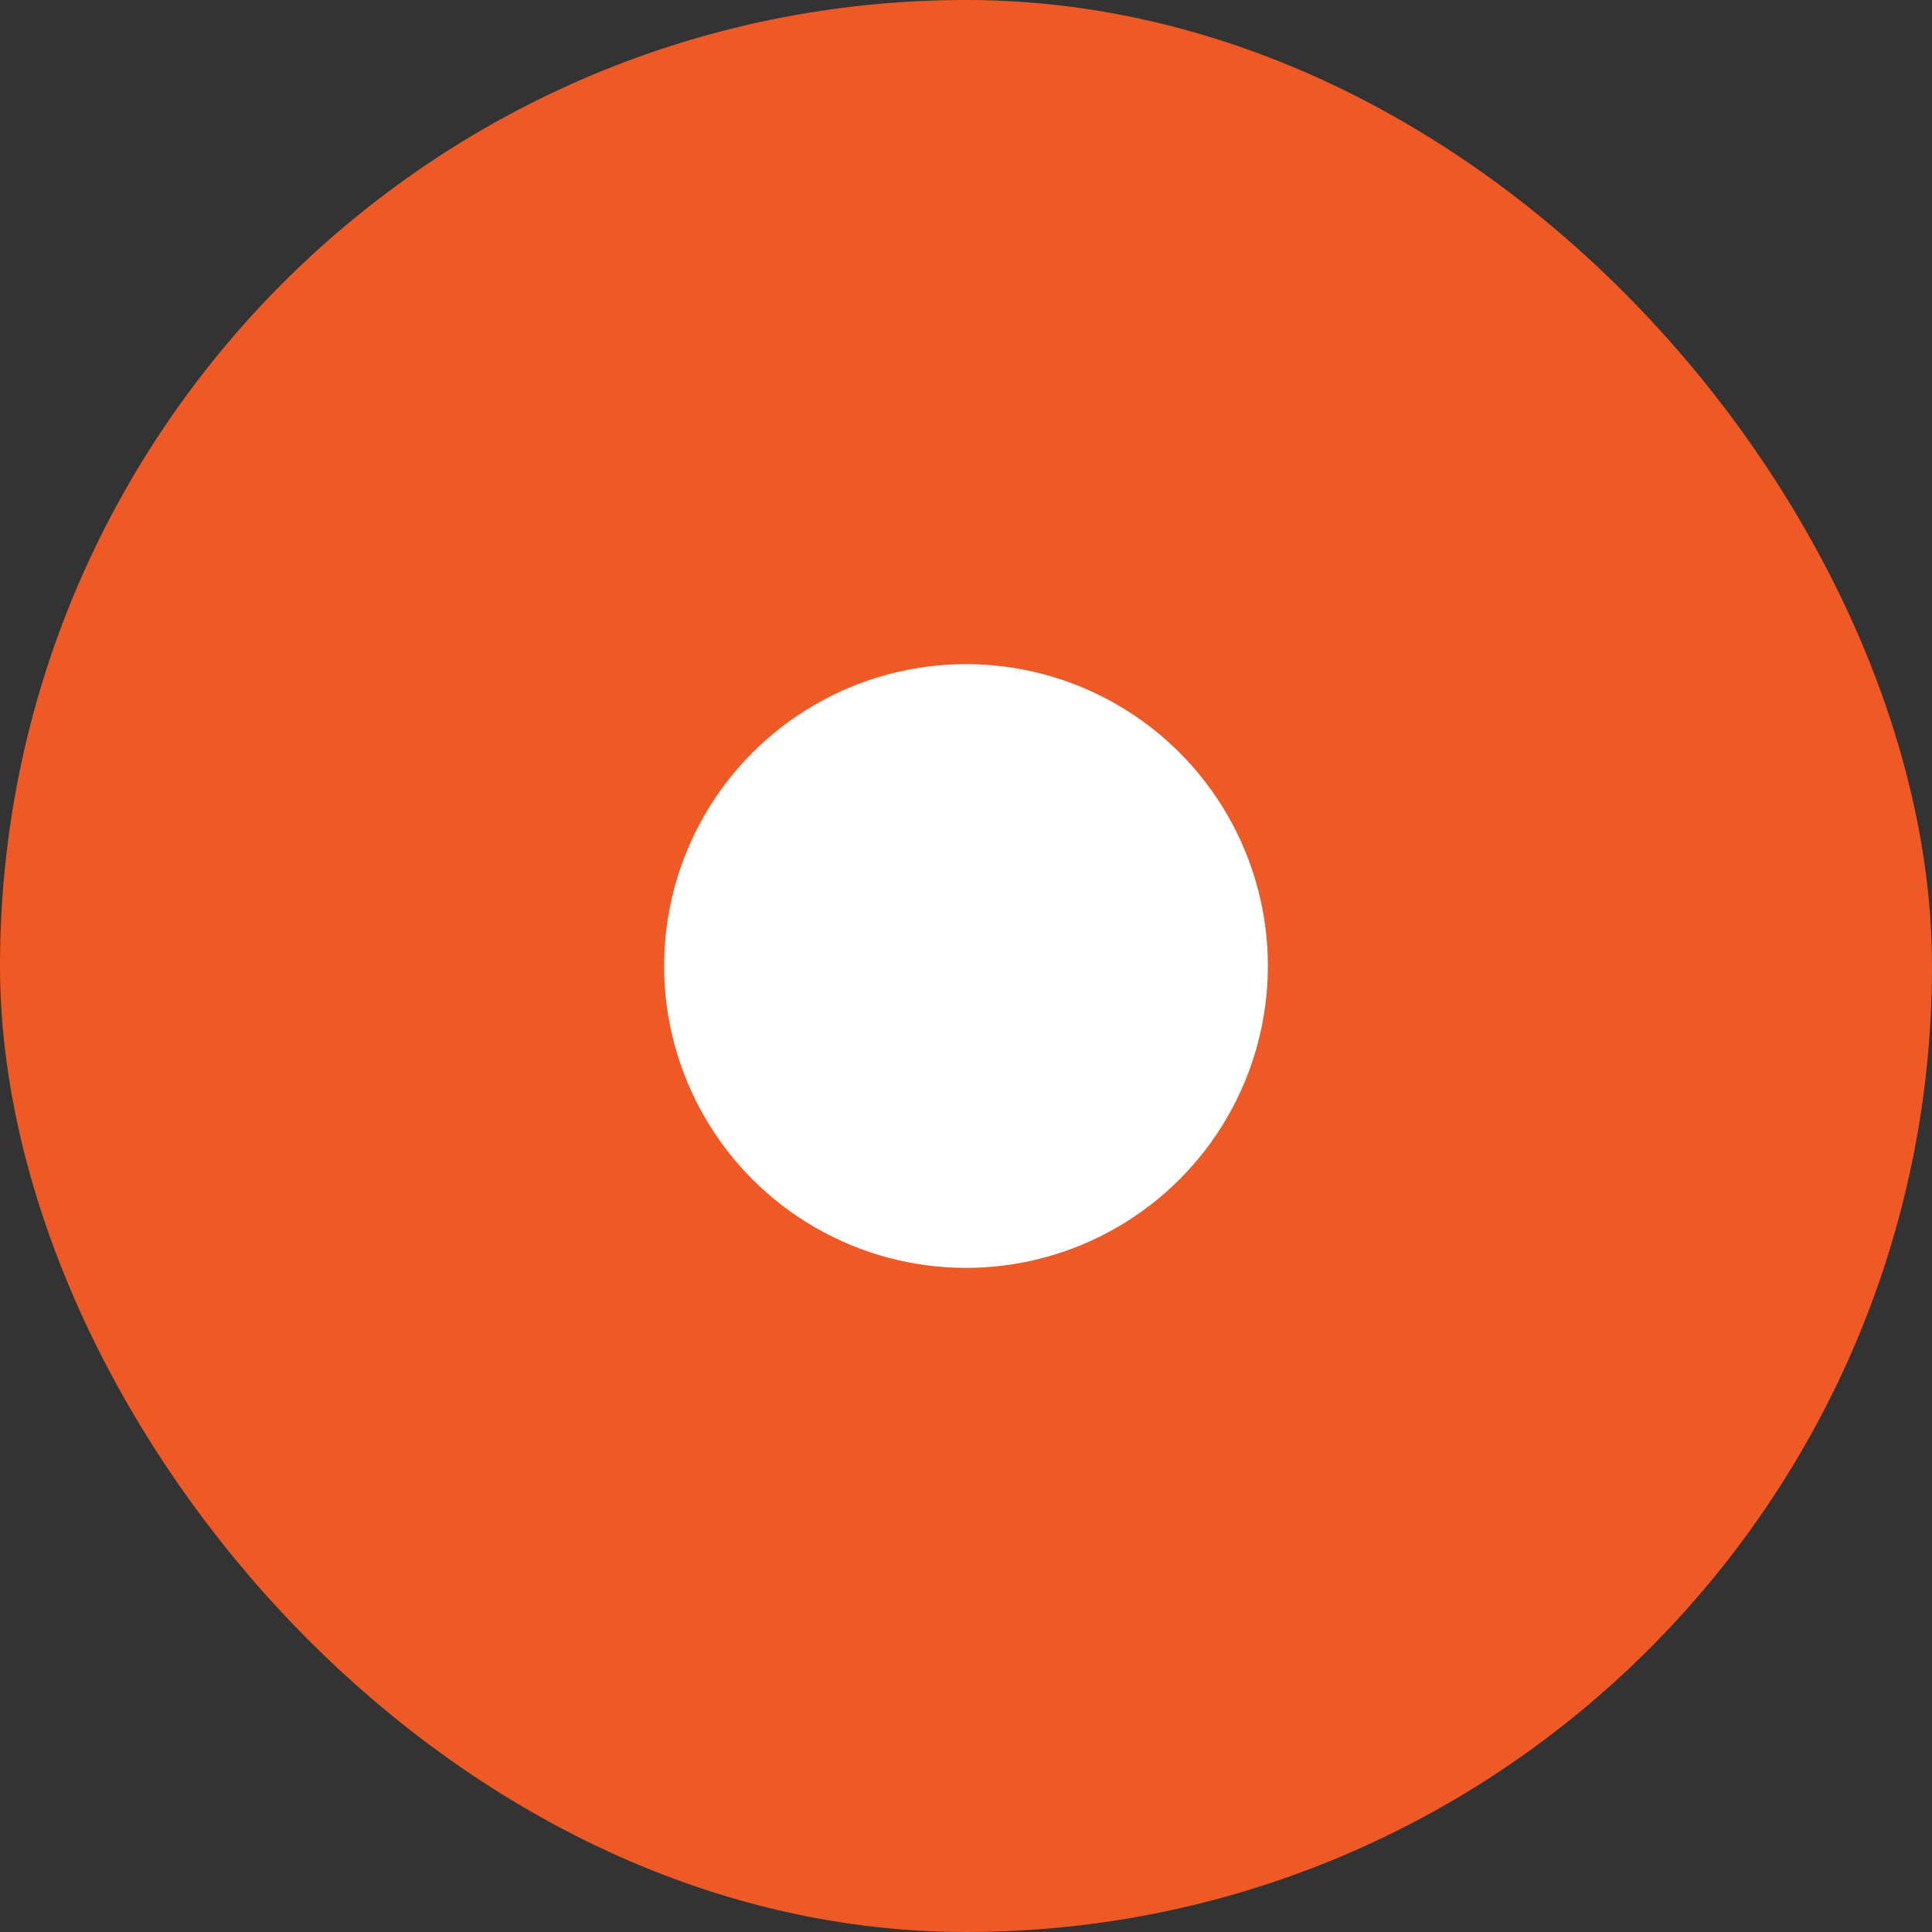 <svg width="32" height="32" viewBox="0 0 32 32" fill="none" xmlns="http://www.w3.org/2000/svg">
<rect x="0" y="0" width="32" height="32" fill="#333333" stroke="none"/>
<rect x="1" y="1" width="30" height="30" rx="15" fill="#EF5926"/>
<circle cx="16" cy="16" r="5" fill="white"/>
<rect x="1" y="1" width="30" height="30" rx="15" stroke="#EF5926" stroke-width="2"/>
</svg>
